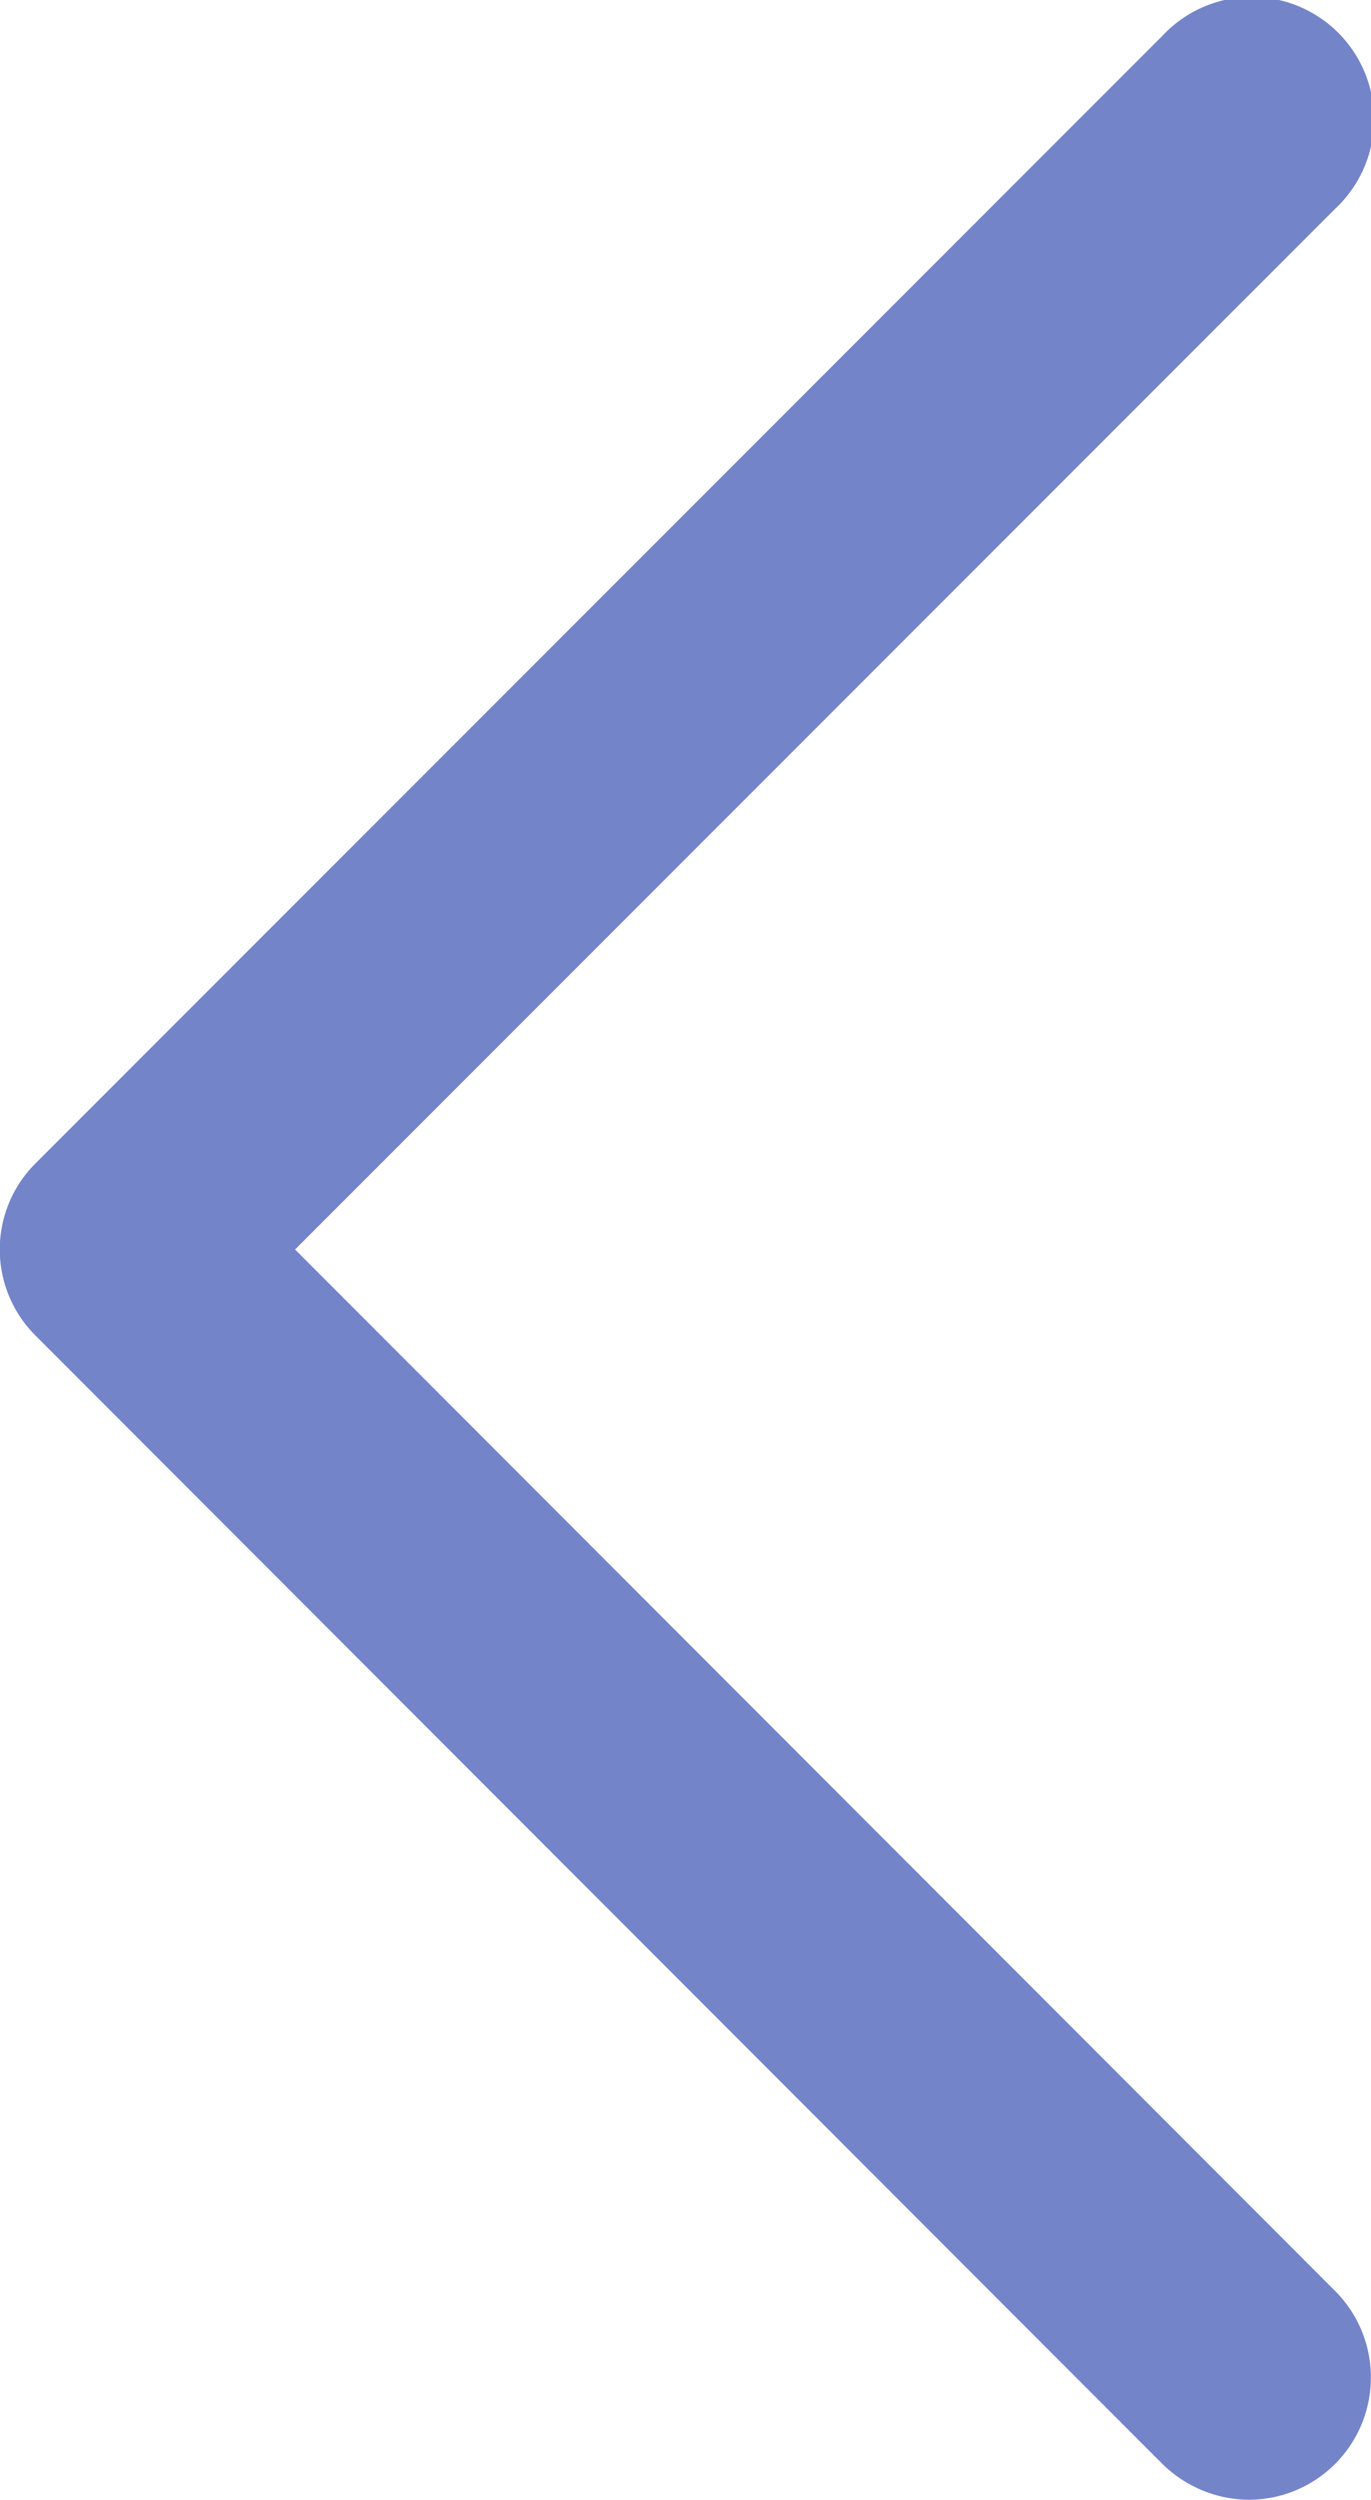 <svg xmlns="http://www.w3.org/2000/svg" viewBox="0 0 16.82 30.65"><defs><style>.cls-1{fill:#7384c9;}</style></defs><g id="Layer_2" data-name="Layer 2"><g id="Layer_1-2" data-name="Layer 1"><path class="cls-1" d="M15.32,30.65a1.53,1.53,0,0,1-1.06-.44L.44,16.38a1.49,1.49,0,0,1,0-2.12L14.26.44a1.5,1.5,0,1,1,2.12,2.12L3.62,15.32,16.38,28.09a1.5,1.5,0,0,1-1.06,2.56Z"/></g></g></svg>